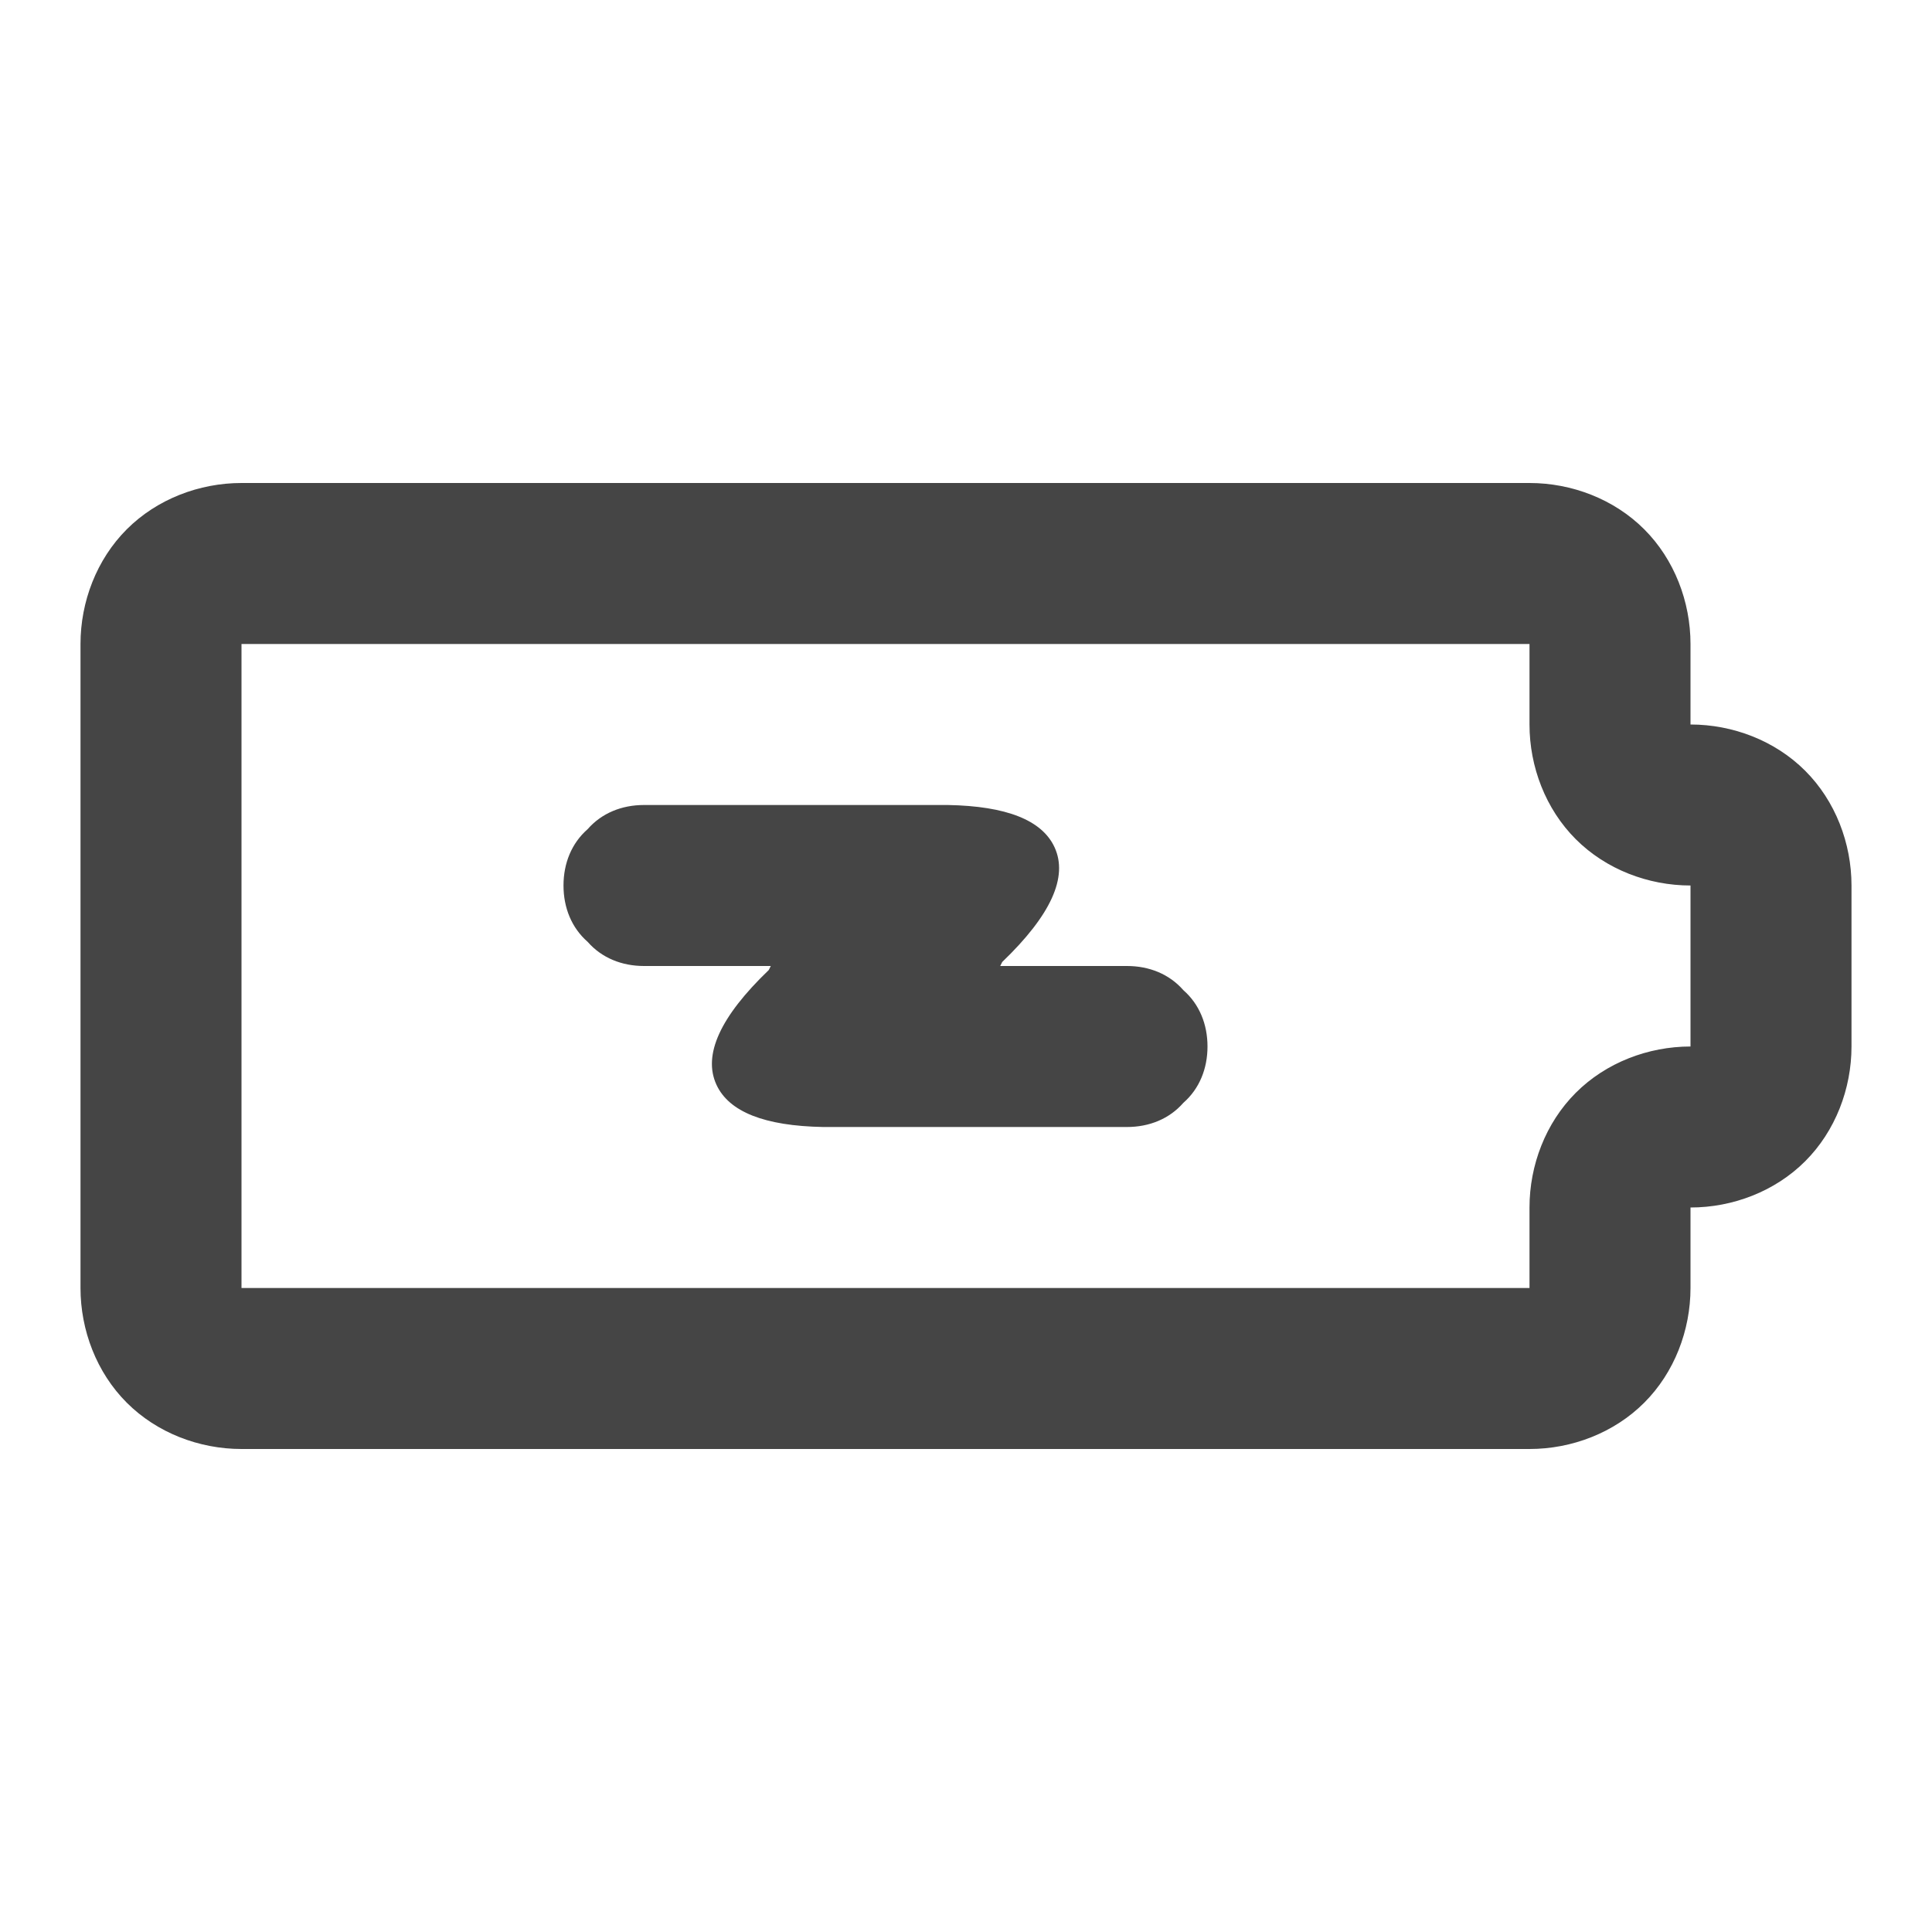 <?xml version="1.0" standalone="no"?><!-- Generator: Gravit.io --><svg xmlns="http://www.w3.org/2000/svg" xmlns:xlink="http://www.w3.org/1999/xlink" width="96" height="96"><path d=" M 12 32 L 12 64 L 76 64 L 76 60 C 76 57.9 76.8 55.8 78.3 54.3 C 79.8 52.8 81.9 52 84 52 L 84 44 C 81.9 44 79.8 43.2 78.3 41.7 C 76.8 40.2 76 38.1 76 36 L 76 32 L 12 32 Z  M 4 32 L 4 64 C 4 66.1 4.8 68.2 6.3 69.7 C 7.8 71.2 9.9 72 12 72 L 76 72 C 78.1 72 80.2 71.2 81.7 69.7 C 83.2 68.2 84 66.1 84 64 L 84 60 C 86.1 60 88.2 59.2 89.7 57.7 C 91.2 56.2 92 54.1 92 52 L 92 44 C 92 41.9 91.2 39.8 89.7 38.3 C 88.2 36.8 86.1 36 84 36 L 84 32 C 84 29.9 83.2 27.8 81.7 26.3 C 80.2 24.8 78.1 24 76 24 L 12 24 C 9.9 24 7.8 24.8 6.3 26.3 C 4.8 27.8 4 29.9 4 32 Z  M 38.3 48 L 32 48 C 30.9 48 29.9 47.6 29.2 46.8 C 28.4 46.1 28 45.1 28 44 C 28 42.9 28.4 41.9 29.2 41.2 C 29.9 40.4 30.9 40 32 40 L 47.1 40 Q 51.468 40.08 52.4 42.1 Q 53.424 44.32 49.8 47.8 L 49.7 48 L 56 48 C 57.1 48 58.1 48.4 58.8 49.2 C 59.6 49.9 60 50.9 60 52 C 60 53.1 59.6 54.1 58.8 54.8 C 58.1 55.6 57.1 56 56 56 L 40.9 56 Q 36.532 55.92 35.6 53.9 Q 34.576 51.68 38.2 48.2 L 38.3 48 Z " fill-rule="evenodd" fill="#454545" stroke="none"/><mask id="_mask_gvdUpiBnexFF49t5qlLrirM1xdf4bs5d"><path d=" M 12 32 L 12 64 L 76 64 L 76 60 C 76 57.9 76.8 55.8 78.3 54.3 C 79.8 52.8 81.9 52 84 52 L 84 44 C 81.9 44 79.8 43.2 78.3 41.7 C 76.8 40.2 76 38.1 76 36 L 76 32 L 12 32 Z  M 4 32 L 4 64 C 4 66.1 4.8 68.2 6.3 69.7 C 7.8 71.2 9.9 72 12 72 L 76 72 C 78.1 72 80.2 71.2 81.7 69.7 C 83.2 68.2 84 66.1 84 64 L 84 60 C 86.1 60 88.2 59.2 89.7 57.7 C 91.2 56.2 92 54.1 92 52 L 92 44 C 92 41.9 91.2 39.8 89.7 38.3 C 88.2 36.8 86.1 36 84 36 L 84 32 C 84 29.9 83.2 27.8 81.7 26.3 C 80.2 24.8 78.1 24 76 24 L 12 24 C 9.9 24 7.8 24.8 6.3 26.3 C 4.8 27.8 4 29.9 4 32 Z  M 38.3 48 L 32 48 C 30.9 48 29.9 47.6 29.2 46.8 C 28.4 46.1 28 45.1 28 44 C 28 42.9 28.4 41.9 29.2 41.2 C 29.9 40.4 30.9 40 32 40 L 47.1 40 Q 51.468 40.08 52.4 42.1 Q 53.424 44.32 49.8 47.8 L 49.7 48 L 56 48 C 57.1 48 58.1 48.4 58.8 49.2 C 59.6 49.9 60 50.9 60 52 C 60 53.1 59.6 54.1 58.8 54.8 C 58.1 55.6 57.1 56 56 56 L 40.9 56 Q 36.532 55.92 35.6 53.9 Q 34.576 51.68 38.2 48.2 L 38.3 48 Z " fill-rule="evenodd" fill="white" stroke="none"/></mask><path d=" M 12 32 L 12 64 L 76 64 L 76 60 C 76 57.9 76.8 55.8 78.3 54.3 C 79.8 52.8 81.9 52 84 52 L 84 44 C 81.9 44 79.8 43.2 78.3 41.7 C 76.8 40.2 76 38.1 76 36 L 76 32 L 12 32 Z  M 4 32 L 4 64 C 4 66.1 4.8 68.2 6.3 69.7 C 7.8 71.2 9.9 72 12 72 L 76 72 C 78.1 72 80.2 71.2 81.7 69.7 C 83.2 68.2 84 66.1 84 64 L 84 60 C 86.1 60 88.2 59.2 89.7 57.7 C 91.2 56.2 92 54.1 92 52 L 92 44 C 92 41.9 91.2 39.8 89.7 38.3 C 88.2 36.8 86.1 36 84 36 L 84 32 C 84 29.9 83.2 27.8 81.7 26.3 C 80.2 24.8 78.1 24 76 24 L 12 24 C 9.9 24 7.8 24.8 6.3 26.3 C 4.8 27.8 4 29.9 4 32 Z  M 38.3 48 L 32 48 C 30.9 48 29.9 47.6 29.2 46.8 C 28.4 46.1 28 45.1 28 44 C 28 42.9 28.4 41.9 29.2 41.2 C 29.9 40.4 30.9 40 32 40 L 47.1 40 Q 51.468 40.08 52.4 42.1 Q 53.424 44.32 49.8 47.8 L 49.7 48 L 56 48 C 57.1 48 58.1 48.4 58.8 49.2 C 59.6 49.9 60 50.9 60 52 C 60 53.1 59.6 54.1 58.8 54.8 C 58.1 55.6 57.1 56 56 56 L 40.9 56 Q 36.532 55.92 35.6 53.9 Q 34.576 51.68 38.2 48.2 L 38.3 48 Z " fill-rule="evenodd" fill="none" stroke="none" stroke-width="16" mask="url(#_mask_gvdUpiBnexFF49t5qlLrirM1xdf4bs5d)"/></svg>